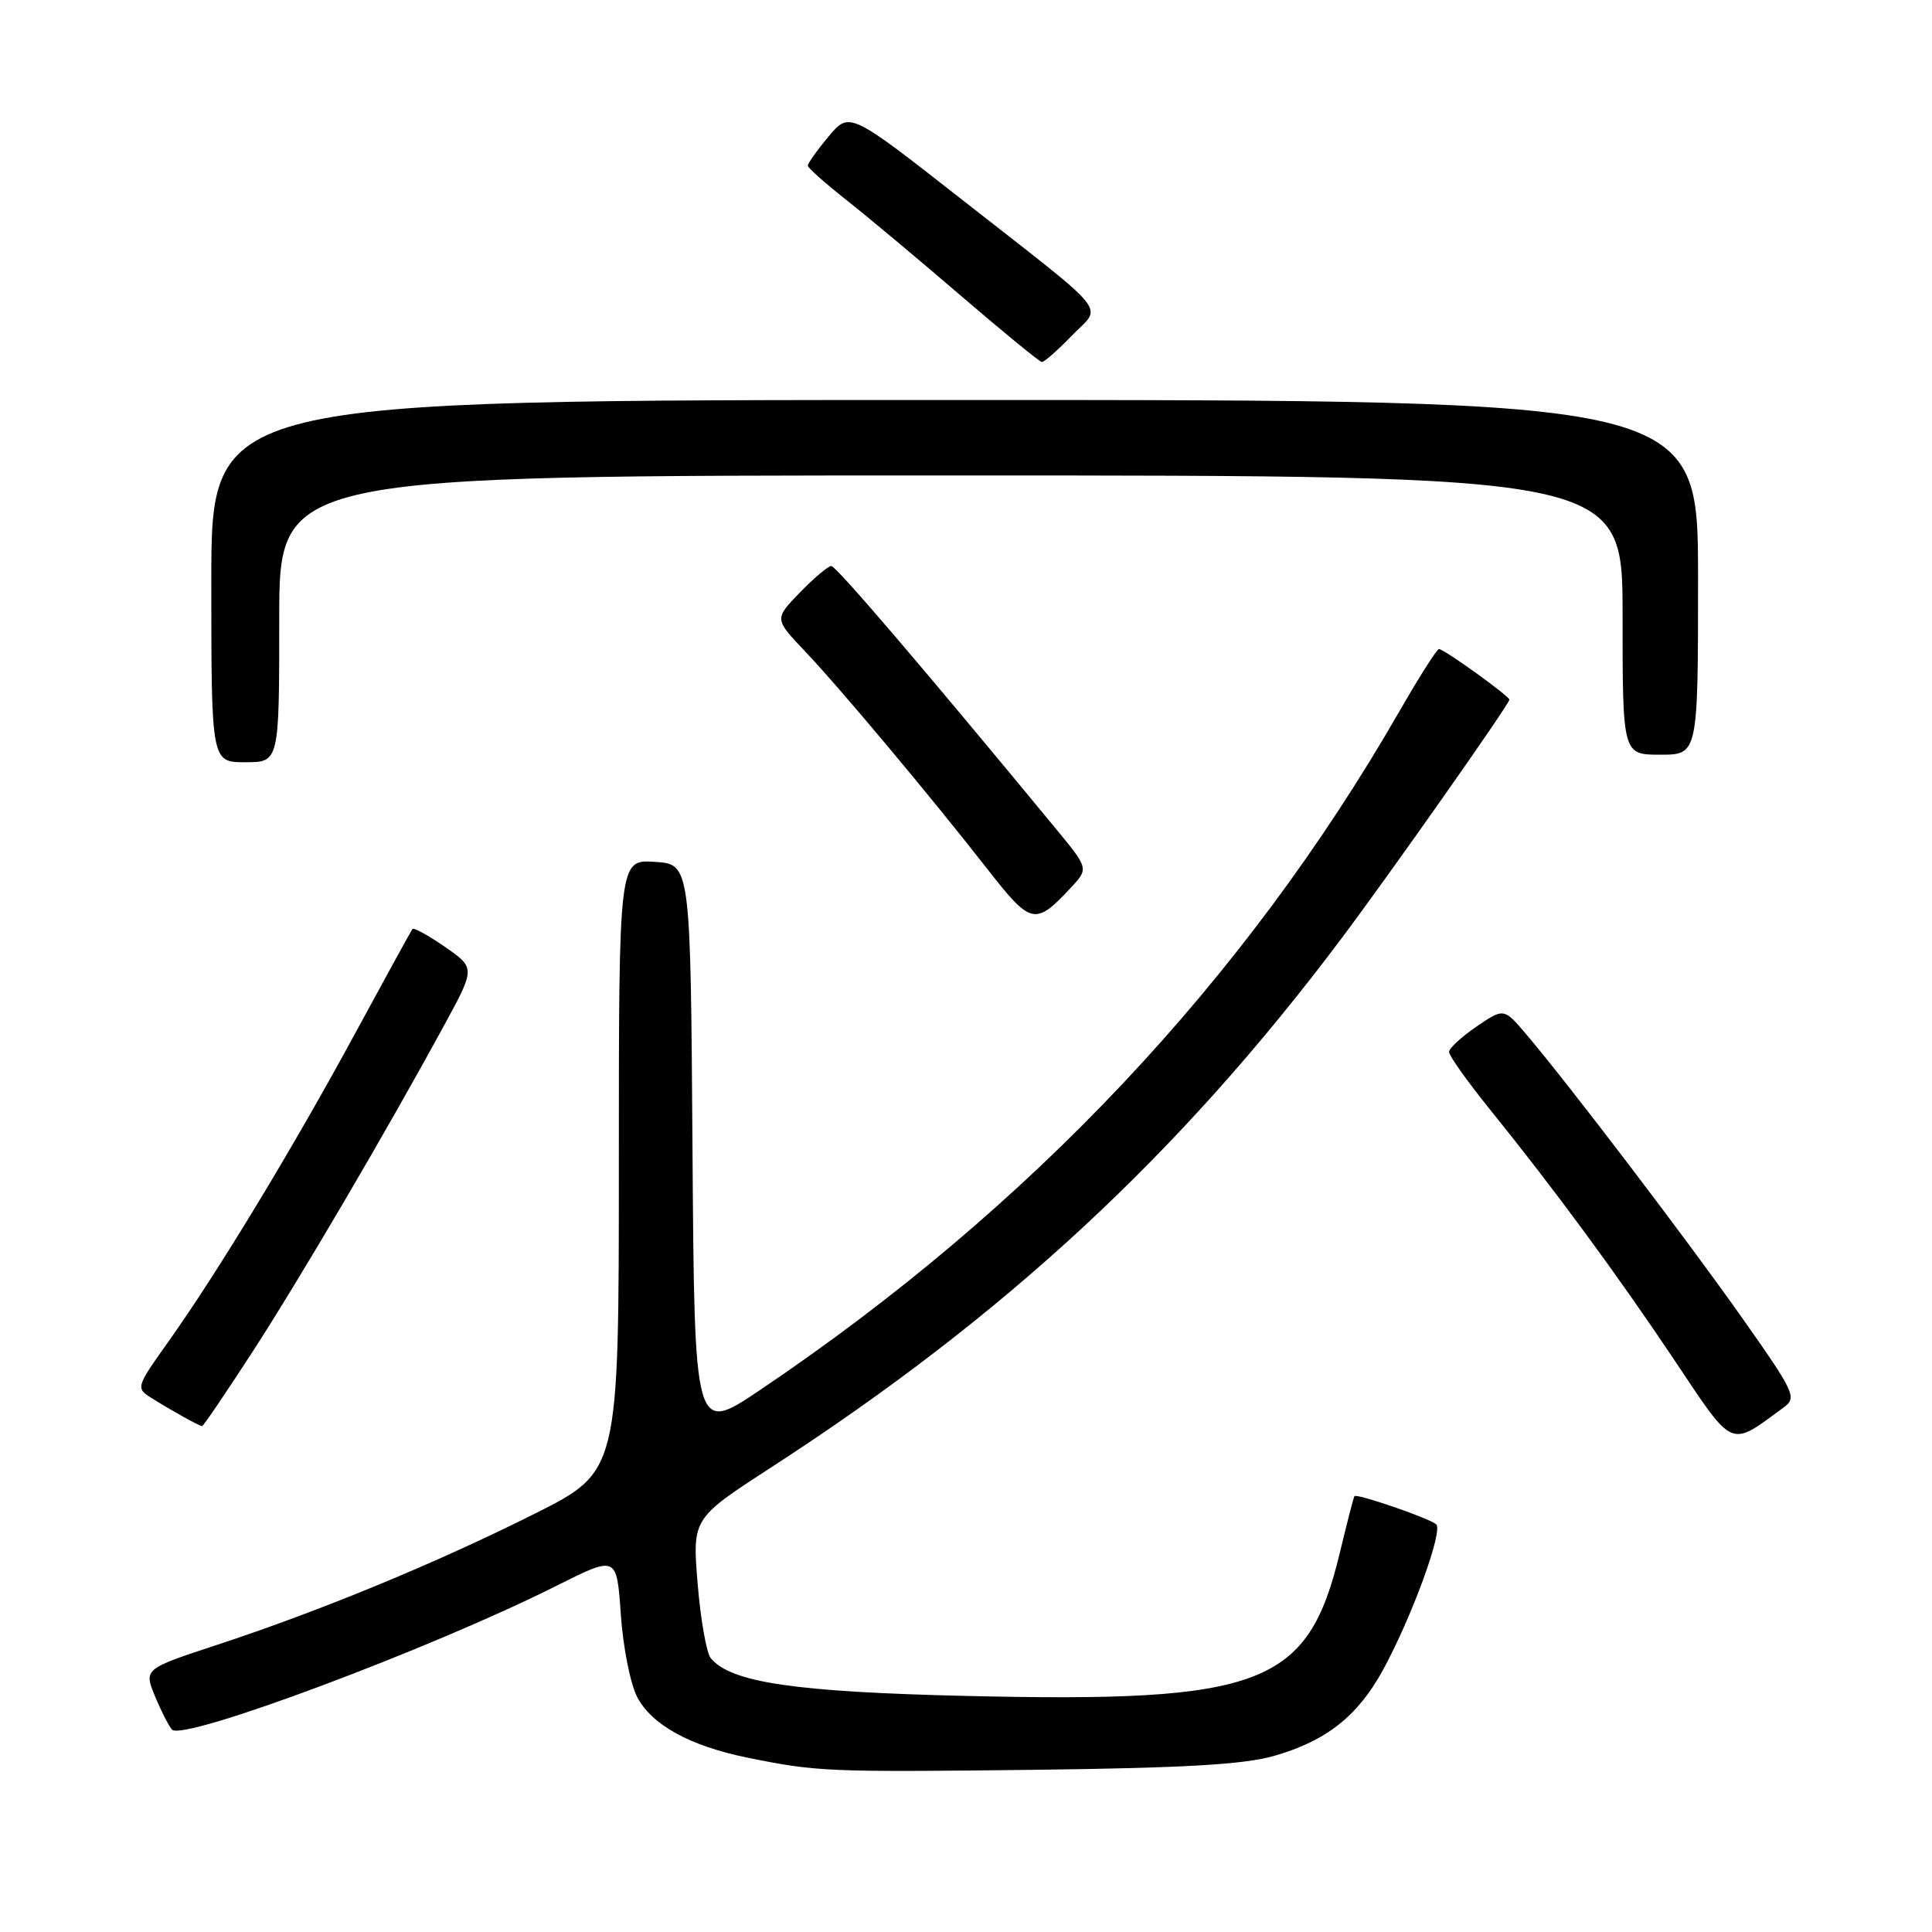 <?xml version="1.0" encoding="UTF-8" standalone="no"?>
<!DOCTYPE svg PUBLIC "-//W3C//DTD SVG 1.1//EN" "http://www.w3.org/Graphics/SVG/1.1/DTD/svg11.dtd" >
<svg xmlns="http://www.w3.org/2000/svg" xmlns:xlink="http://www.w3.org/1999/xlink" version="1.1" viewBox="0 0 256 256">
 <g >
 <path fill="currentColor"
d=" M 168.81 232.67 C 175.76 230.68 179.93 227.38 183.28 221.23 C 187.11 214.18 191.25 202.84 190.30 201.98 C 189.41 201.18 179.77 197.86 179.47 198.25 C 179.36 198.39 178.49 201.77 177.53 205.77 C 173.29 223.36 167.34 225.64 128.00 224.72 C 105.35 224.19 96.85 222.94 94.19 219.73 C 93.61 219.04 92.83 214.58 92.44 209.84 C 91.74 201.21 91.74 201.21 102.12 194.48 C 133.14 174.39 156.25 152.97 177.64 124.50 C 184.17 115.81 200.00 93.30 200.00 92.71 C 200.00 92.23 191.33 86.00 190.67 86.00 C 190.40 86.00 188.04 89.71 185.43 94.25 C 164.93 129.90 136.54 160.04 100.76 184.15 C 92.02 190.04 92.02 190.04 91.76 152.27 C 91.50 114.50 91.50 114.50 86.75 114.20 C 82.00 113.89 82.00 113.89 82.00 154.44 C 82.00 194.98 82.00 194.98 70.88 200.56 C 57.87 207.09 42.43 213.46 28.77 217.95 C 19.04 221.15 19.04 221.15 20.57 224.83 C 21.41 226.85 22.42 228.81 22.80 229.19 C 24.36 230.73 57.27 218.41 73.77 210.11 C 81.72 206.12 81.72 206.12 82.26 213.91 C 82.55 218.19 83.52 223.11 84.42 224.84 C 86.33 228.54 91.38 231.33 99.00 232.89 C 108.24 234.77 109.65 234.83 137.00 234.51 C 156.93 234.27 164.82 233.81 168.81 232.67 Z  M 236.36 186.48 C 238.12 185.19 237.81 184.52 230.97 174.81 C 223.72 164.50 207.79 143.57 202.22 137.03 C 199.27 133.56 199.27 133.56 195.64 136.03 C 193.65 137.39 192.01 138.90 192.01 139.39 C 192.00 139.88 194.40 143.25 197.33 146.89 C 206.03 157.66 214.23 168.81 221.90 180.27 C 229.83 192.13 229.11 191.81 236.36 186.48 Z  M 33.38 179.25 C 39.73 169.45 51.12 150.06 58.84 135.88 C 62.99 128.27 62.99 128.27 58.98 125.48 C 56.77 123.95 54.82 122.88 54.65 123.10 C 54.48 123.32 51.05 129.57 47.02 137.00 C 38.78 152.19 28.93 168.45 22.36 177.71 C 17.95 183.92 17.95 183.92 20.23 185.34 C 22.85 186.98 26.37 188.93 26.78 188.97 C 26.93 188.99 29.90 184.61 33.38 179.25 Z  M 141.88 117.64 C 144.26 115.09 144.26 115.09 139.90 109.80 C 122.22 88.36 110.80 75.00 110.15 75.00 C 109.74 75.00 107.86 76.58 105.99 78.51 C 102.60 82.01 102.60 82.01 106.63 86.26 C 111.28 91.15 123.24 105.43 130.90 115.24 C 136.62 122.56 137.17 122.68 141.88 117.64 Z  M 37.00 82.00 C 37.00 63.00 37.00 63.00 126.00 63.00 C 215.00 63.00 215.00 63.00 215.00 81.50 C 215.00 100.00 215.00 100.00 220.00 100.00 C 225.00 100.00 225.00 100.00 225.00 76.50 C 225.00 53.00 225.00 53.00 126.50 53.00 C 28.00 53.00 28.00 53.00 28.00 77.00 C 28.00 101.00 28.00 101.00 32.50 101.00 C 37.00 101.00 37.00 101.00 37.00 82.00 Z  M 142.01 44.49 C 146.05 40.32 147.60 42.23 127.53 26.50 C 112.56 14.77 112.56 14.77 109.78 18.10 C 108.25 19.93 107.02 21.67 107.04 21.96 C 107.06 22.26 109.36 24.30 112.15 26.50 C 114.94 28.70 121.78 34.42 127.36 39.22 C 132.94 44.01 137.75 47.95 138.05 47.97 C 138.36 47.99 140.14 46.42 142.01 44.49 Z "/>
</g>
</svg>